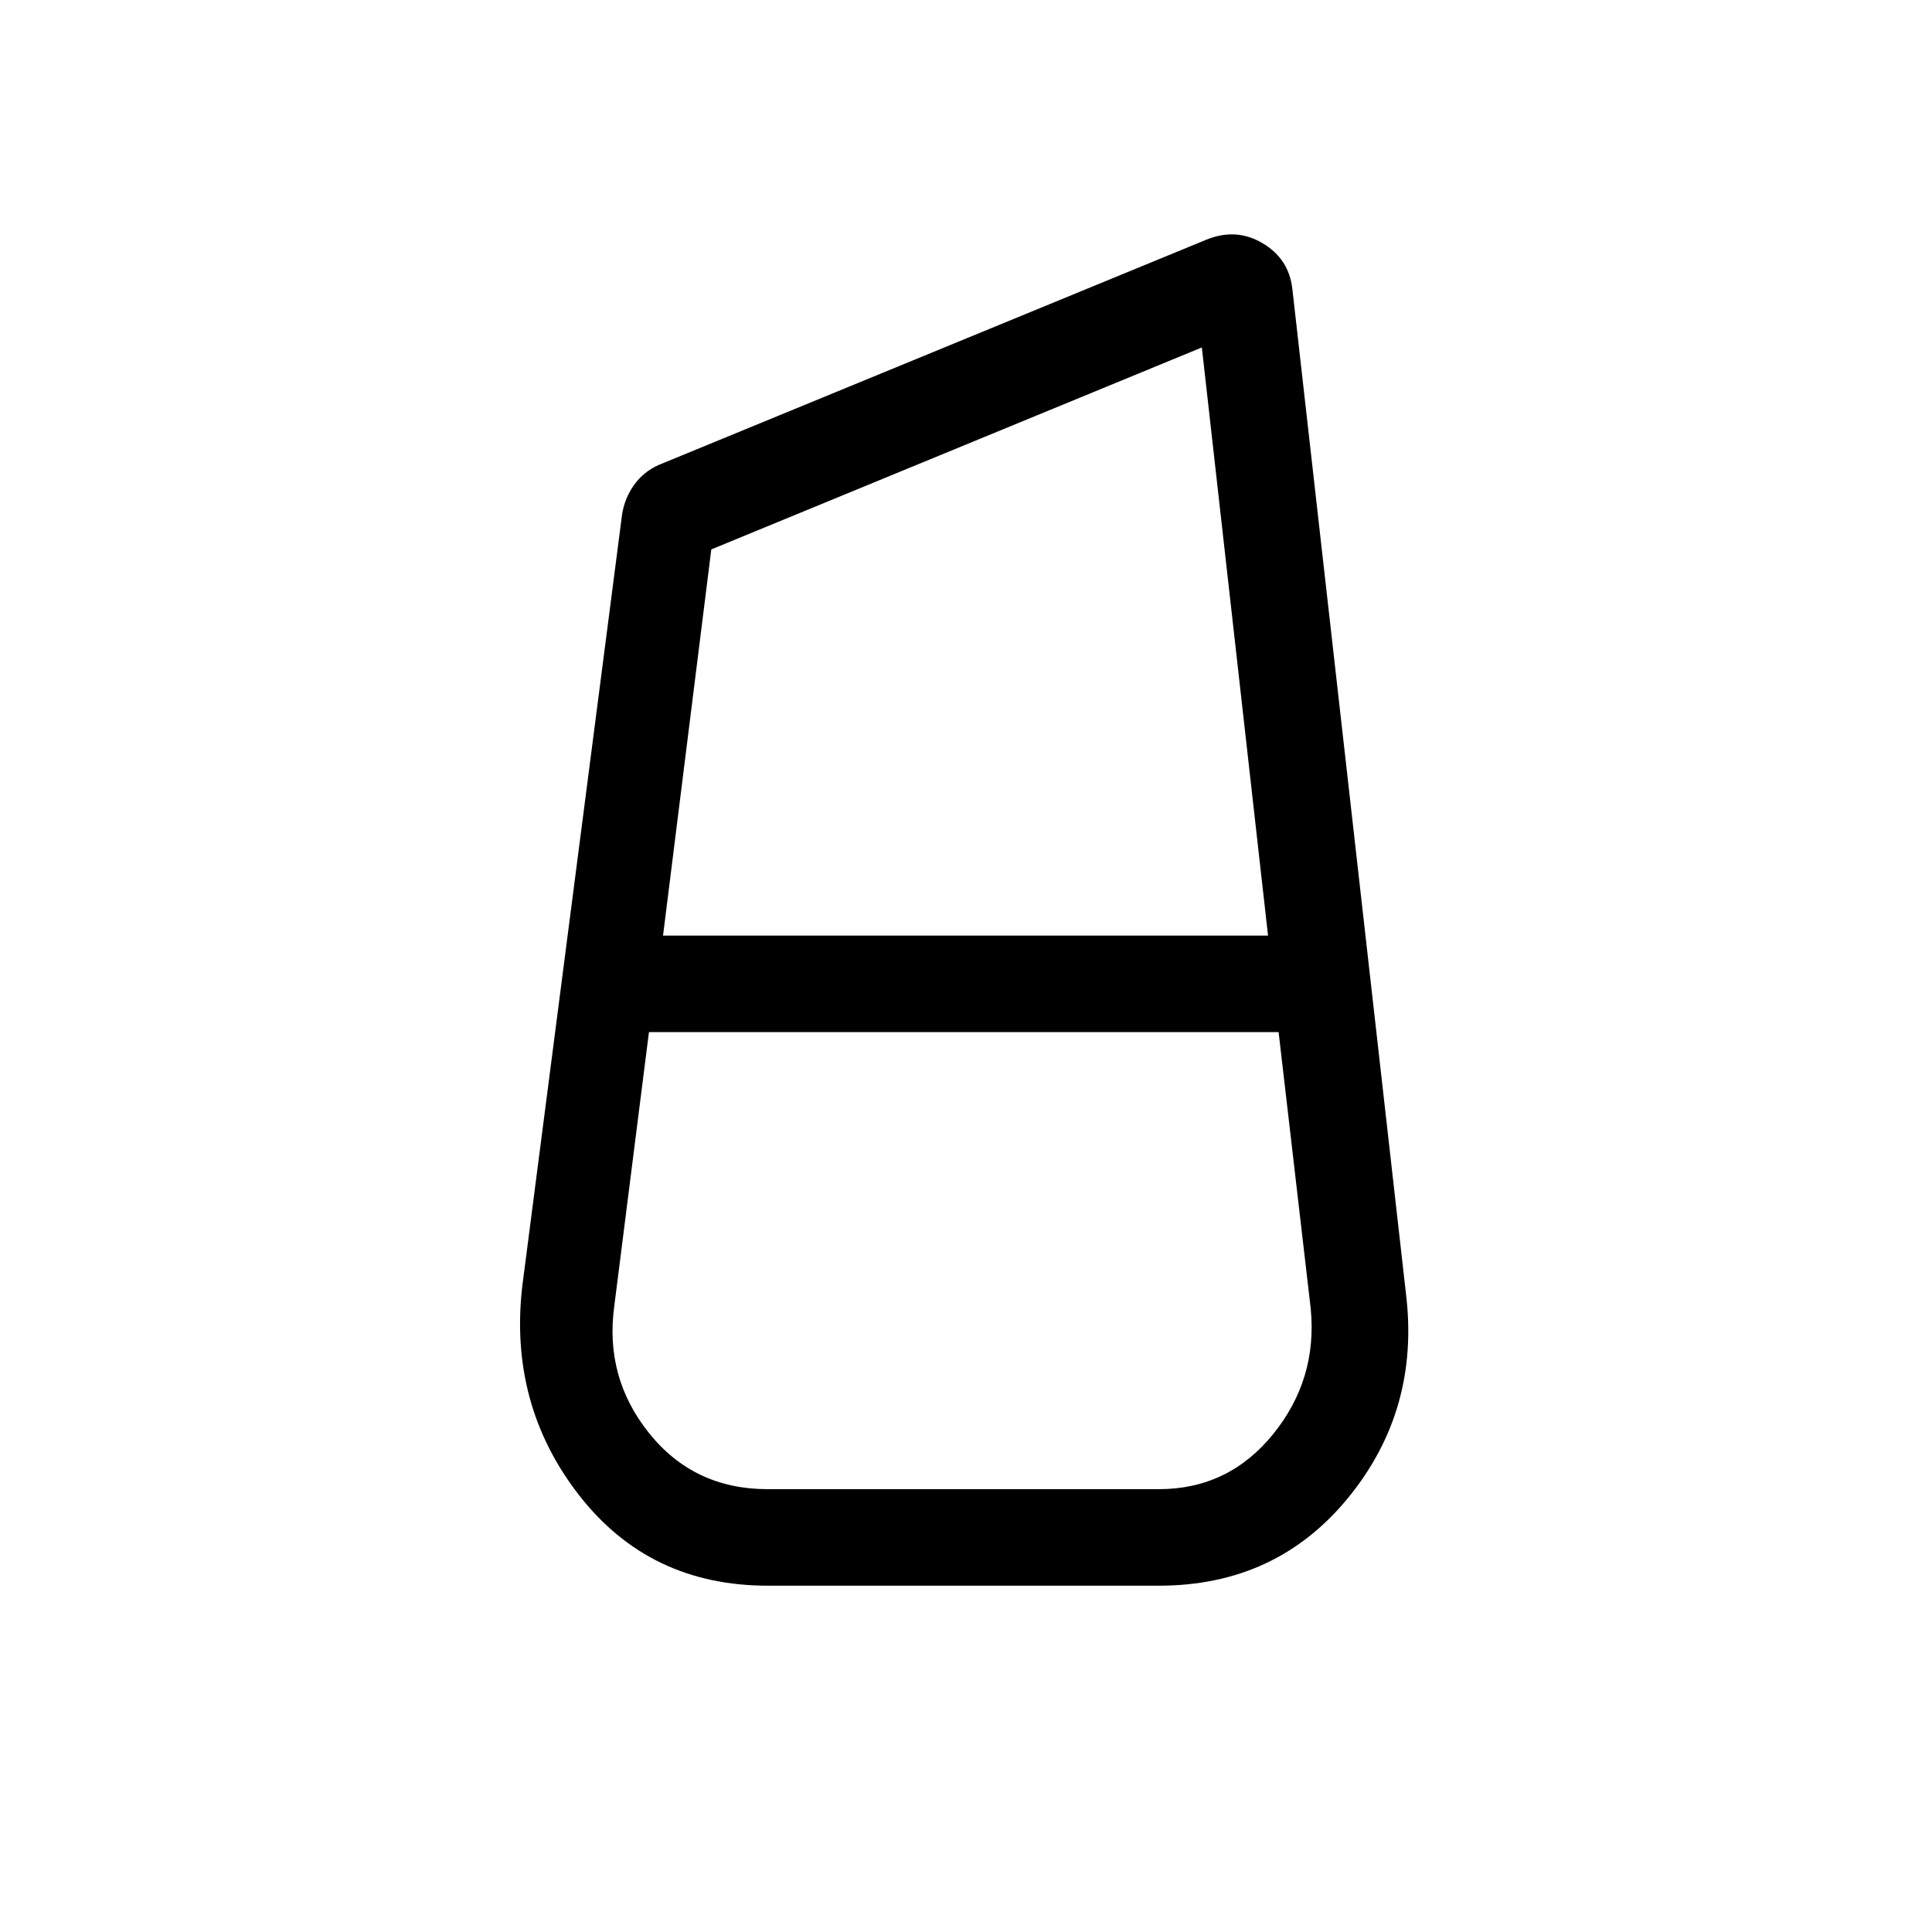 <svg xmlns="http://www.w3.org/2000/svg" height="20" viewBox="0 -960 960 960" width="20"><path d="M381.49-172.08q-58.76 0-93.74-44.96T259.5-320.77l49.62-383.69q1.31-8.1 5.96-14.59 4.66-6.48 12.06-9.85l272.44-112.06q14.65-5.92 27.74 1.78 13.09 7.7 14.83 22.64l56.46 499.35q7.04 57.68-28.69 101.4-35.73 43.71-94.01 43.71H381.49Zm-.03-47.96h194.31q34.69 0 56.85-27.36 22.15-27.37 18.65-62.52l-15.94-137.23H322.46l-17.19 135.84q-5 35.71 17.31 63.49 22.3 27.78 58.88 27.78ZM353.44-687l-23.98 191.89h300.62l-32.89-292.24L353.44-687Zm124.29 239.85Zm1.39-47.96Zm.69 47.96v-47.96 47.96Z"/></svg>
